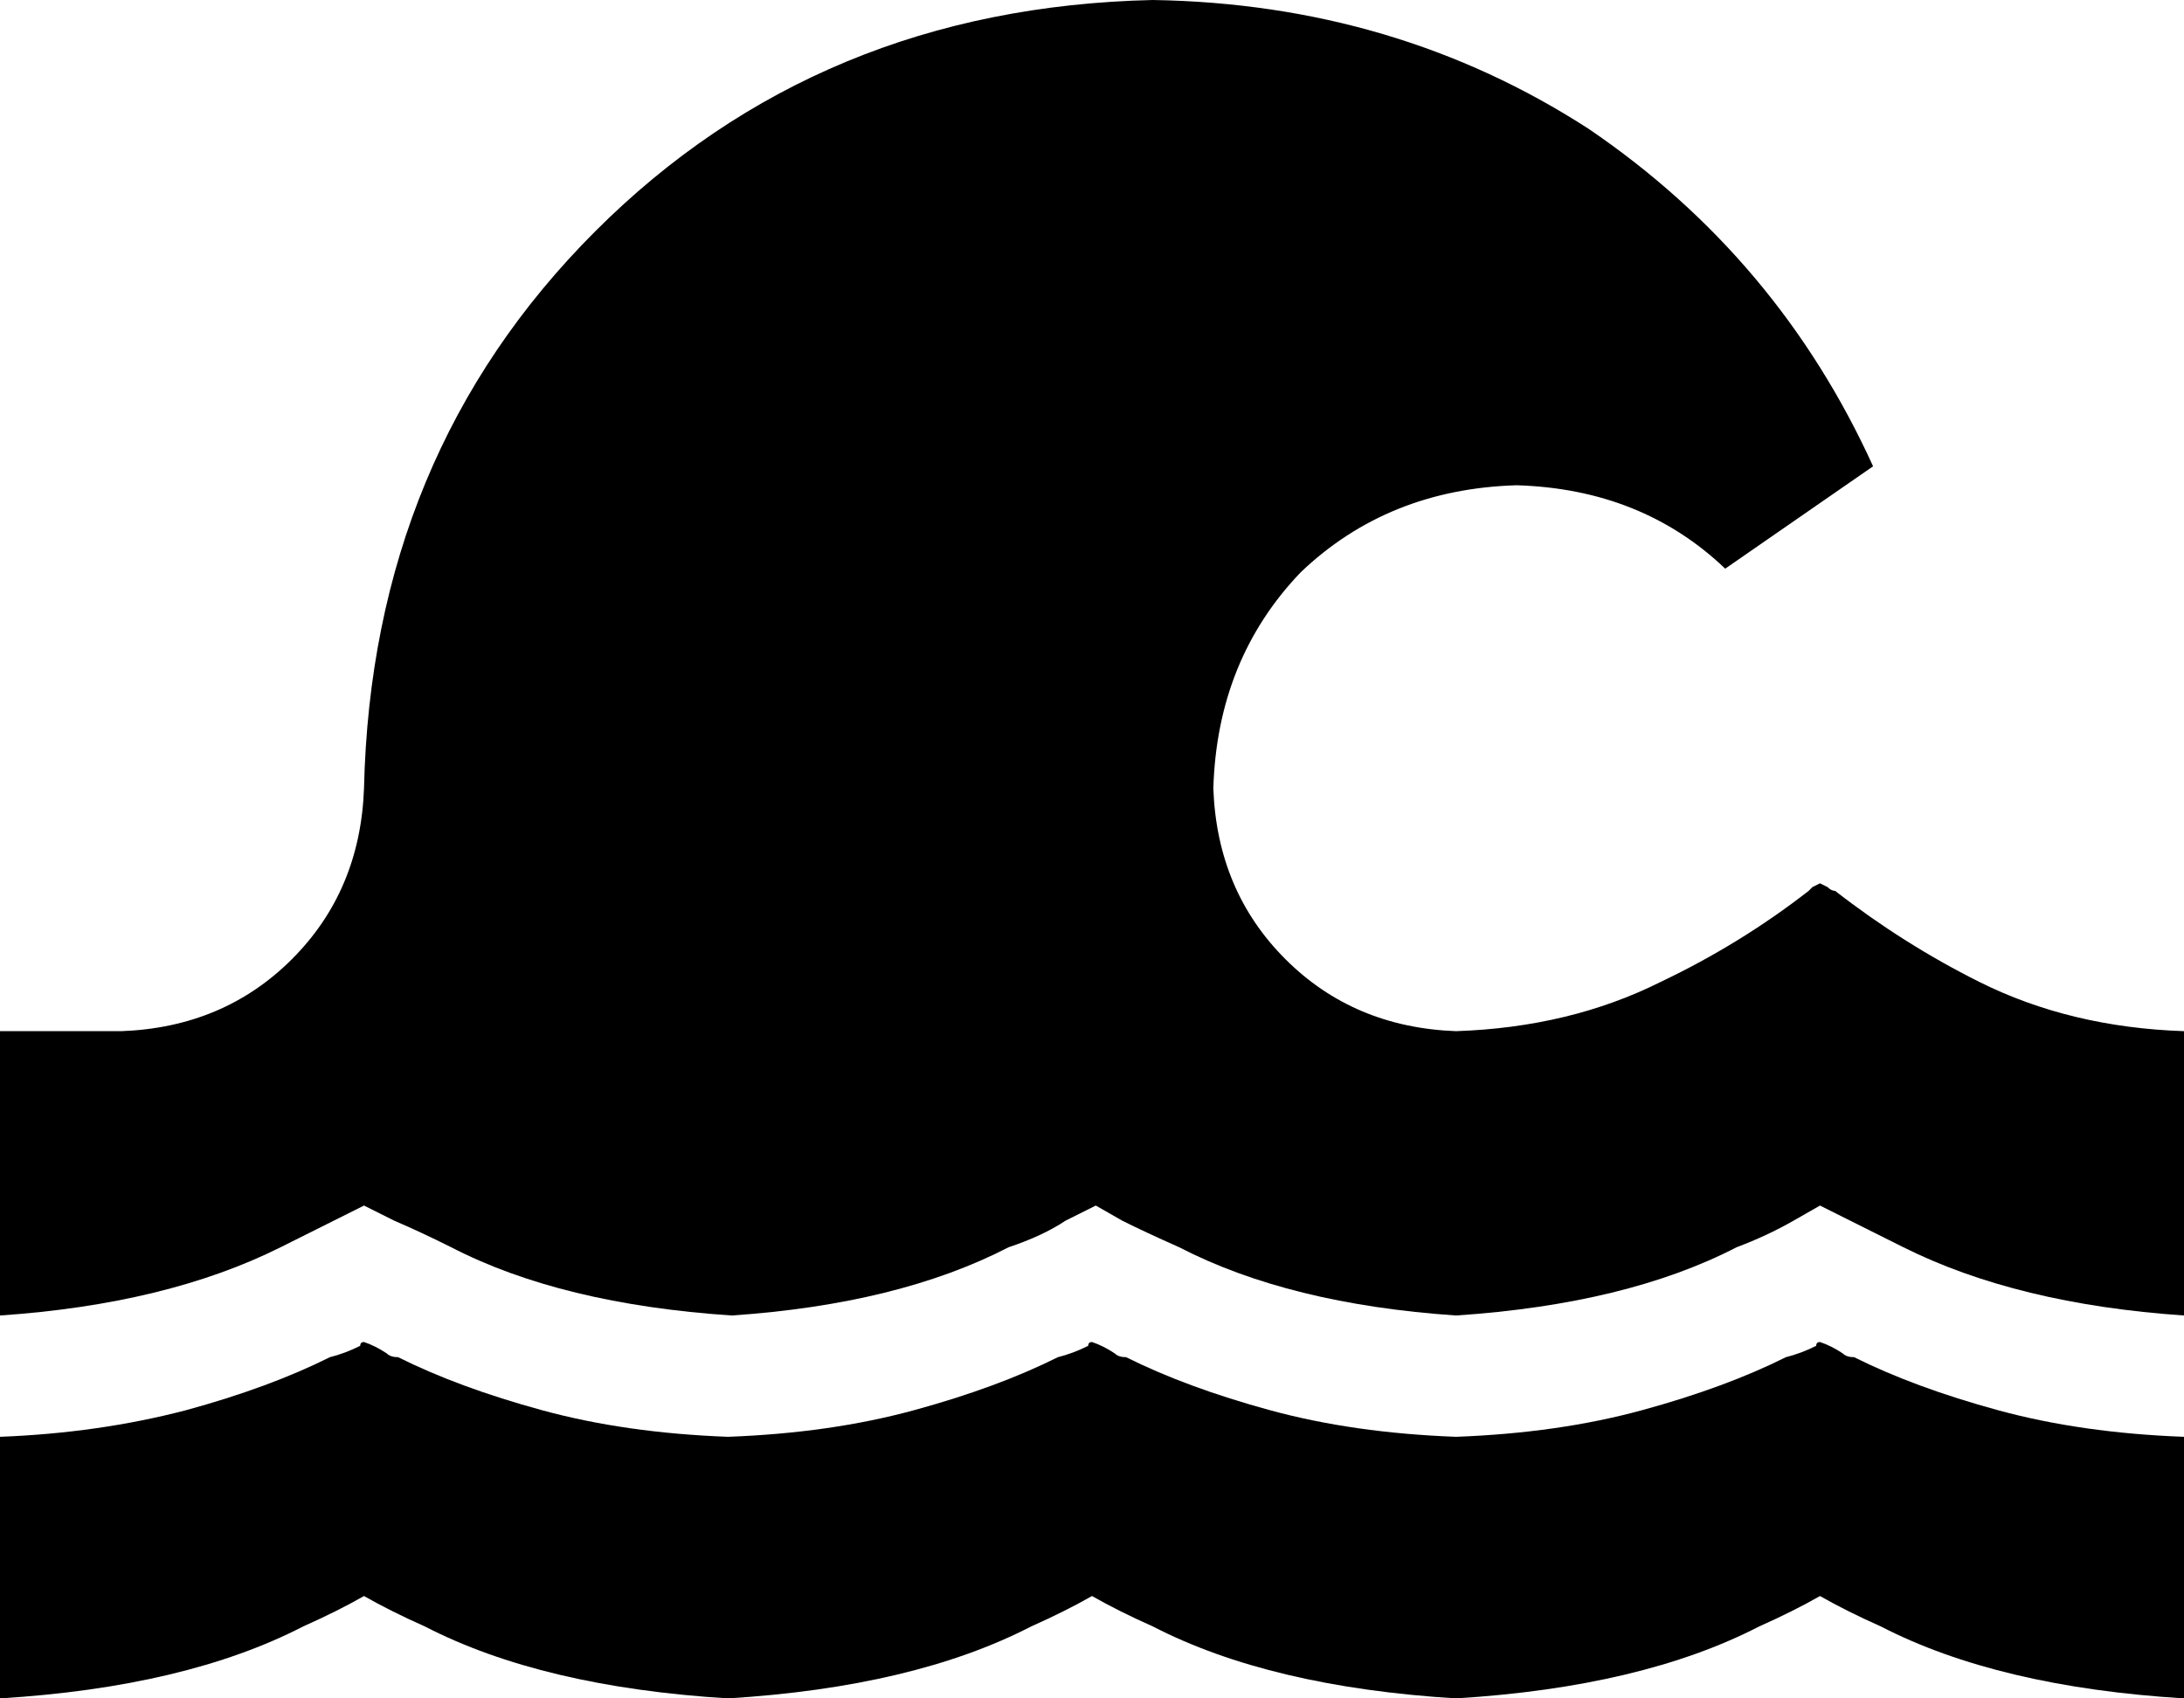 <svg xmlns="http://www.w3.org/2000/svg" viewBox="0 0 576 448">
  <path d="M 0 304 L 0 272 L 0 304 L 0 272 L 32 272 L 32 272 Q 59 271 77 253 Q 95 235 96 208 Q 98 120 157 61 Q 216 2 304 0 Q 368 1 419 34 Q 469 68 494 123 L 455 150 L 455 150 Q 433 129 400 128 Q 366 129 343 151 Q 321 174 320 208 Q 321 235 339 253 Q 357 271 384 272 Q 384 272 384 272 Q 384 272 384 272 Q 414 271 438 259 Q 459 249 477 235 Q 478 234 478 234 L 480 233 L 480 233 L 482 234 L 482 234 Q 483 235 484 235 Q 502 249 522 259 Q 546 271 576 272 L 576 304 L 576 304 L 576 336 L 576 336 L 576 347 L 576 347 Q 532 344 502 329 Q 494 325 488 322 L 480 318 L 480 318 L 473 322 L 473 322 Q 466 326 458 329 Q 429 344 384 347 Q 340 344 311 329 Q 302 325 296 322 L 289 318 L 289 318 L 281 322 L 281 322 Q 275 326 266 329 Q 237 344 193 347 Q 148 344 119 329 Q 111 325 104 322 L 96 318 L 96 318 L 88 322 L 88 322 Q 82 325 74 329 Q 44 344 0 347 L 0 336 L 0 336 L 0 304 L 0 304 Z M 0 379 Q 26 378 49 372 L 49 372 L 49 372 Q 71 366 87 358 Q 91 357 95 355 Q 95 354 96 354 Q 99 355 102 357 Q 103 358 105 358 Q 121 366 143 372 Q 165 378 192 379 Q 219 378 241 372 Q 263 366 279 358 Q 283 357 287 355 Q 287 354 288 354 Q 291 355 294 357 Q 295 358 297 358 Q 313 366 335 372 Q 357 378 384 379 Q 411 378 433 372 Q 455 366 471 358 Q 475 357 479 355 Q 479 354 480 354 Q 483 355 486 357 Q 487 358 489 358 Q 505 366 527 372 Q 549 378 576 379 L 576 384 L 576 384 L 576 416 L 576 416 L 576 448 L 576 448 Q 527 445 496 429 Q 487 425 480 421 Q 473 425 464 429 Q 433 445 384 448 Q 335 445 304 429 Q 295 425 288 421 Q 281 425 272 429 Q 241 445 192 448 Q 143 445 112 429 Q 103 425 96 421 Q 89 425 80 429 Q 49 445 0 448 L 0 416 L 0 416 L 0 384 L 0 384 L 0 379 L 0 379 Z" />
</svg>